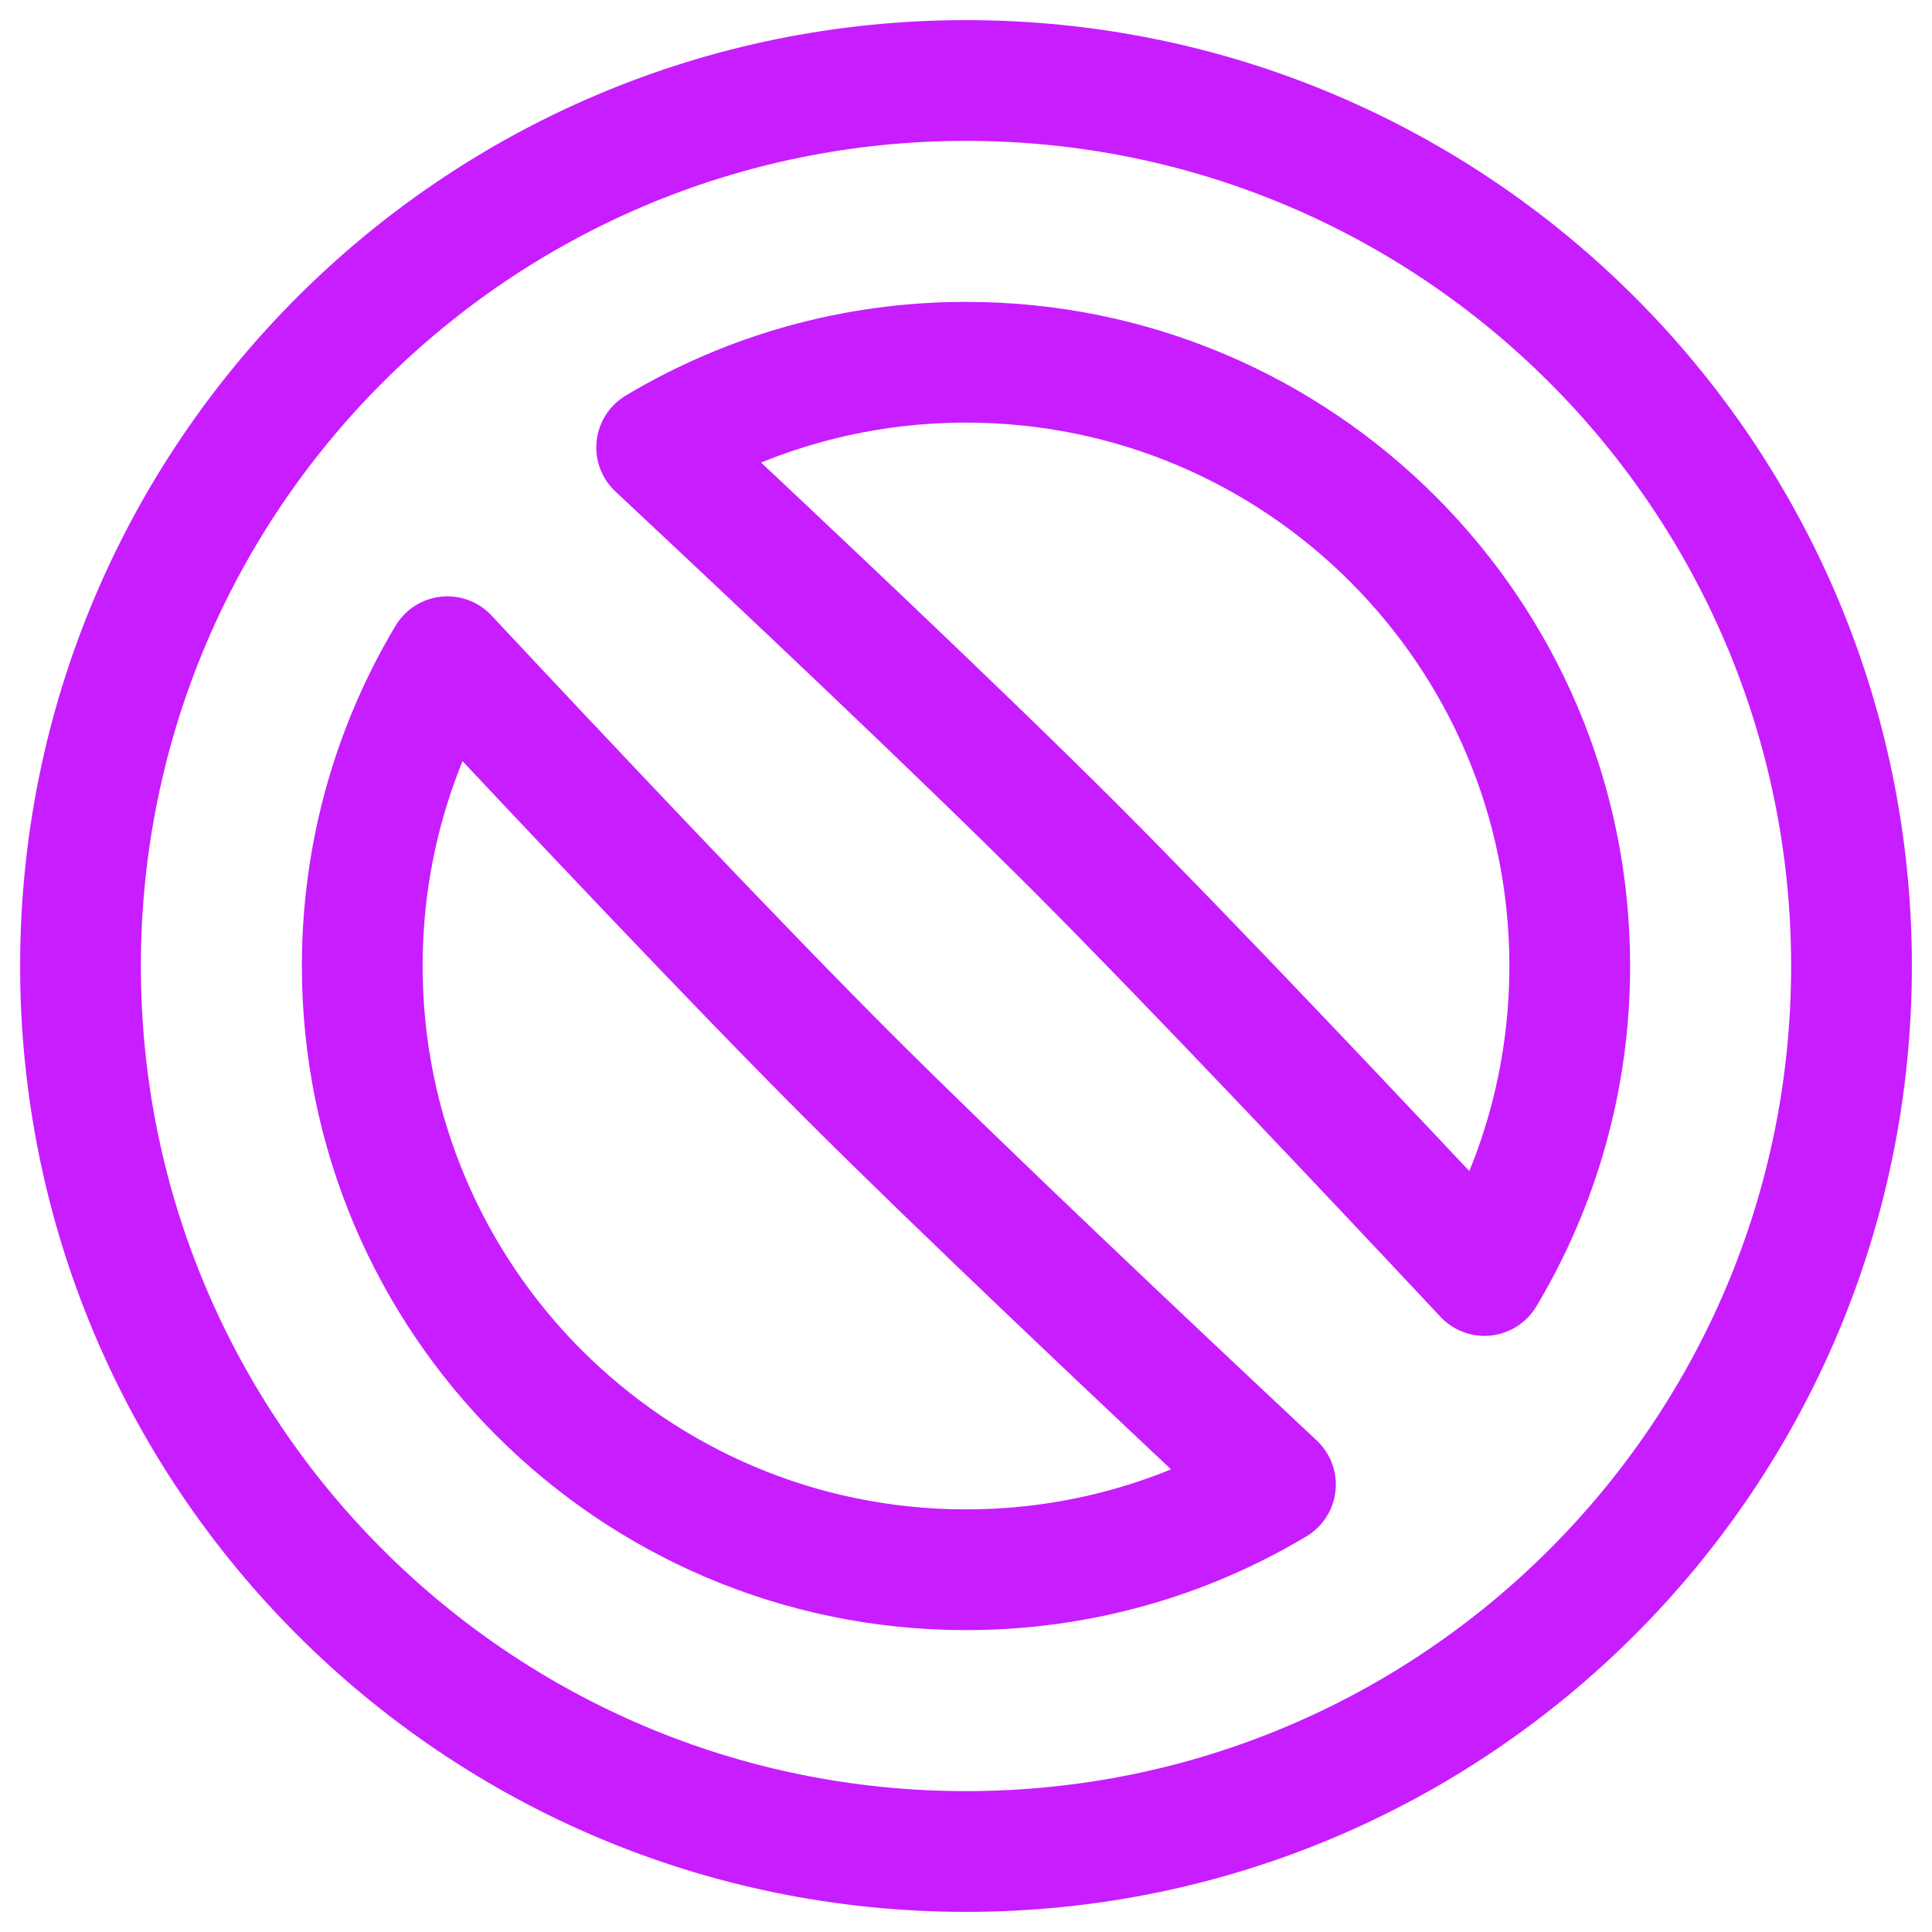 <svg xmlns="http://www.w3.org/2000/svg" fill="none" viewBox="0 0 48 48" id="Block-1--Streamline-Plump-Neon">
  <desc>
    Block 1 Streamline Icon: https://streamlinehq.com
  </desc>
  <g id="block-1--remove-circle-garbage-trash-delete">
    <path id="Vector" fill-rule="evenodd" stroke="#c71dff" stroke-linecap="round" stroke-linejoin="round" d="M46 24c0 12.15 -9.85 22 -22 22S2 36.15 2 24 11.85 2 24 2s22 9.85 22 22ZM31.688 36.883C29.44 38.227 26.81 39 24 39c-8.284 0 -15 -6.716 -15 -15 0 -2.809 0.772 -5.437 2.115 -7.684 2.95 3.154 7.18 7.637 9.936 10.393 2.782 2.782 7.41 7.151 10.637 10.174Zm5.194 -5.194c-3.023 -3.227 -7.393 -7.855 -10.174 -10.637 -2.756 -2.756 -7.24 -6.986 -10.393 -9.936C18.562 9.772 21.191 9 24 9c8.284 0 15 6.716 15 15 0 2.81 -0.773 5.44 -2.118 7.689Z" clip-rule="evenodd" stroke-width="3"></path>
  </g>
</svg>